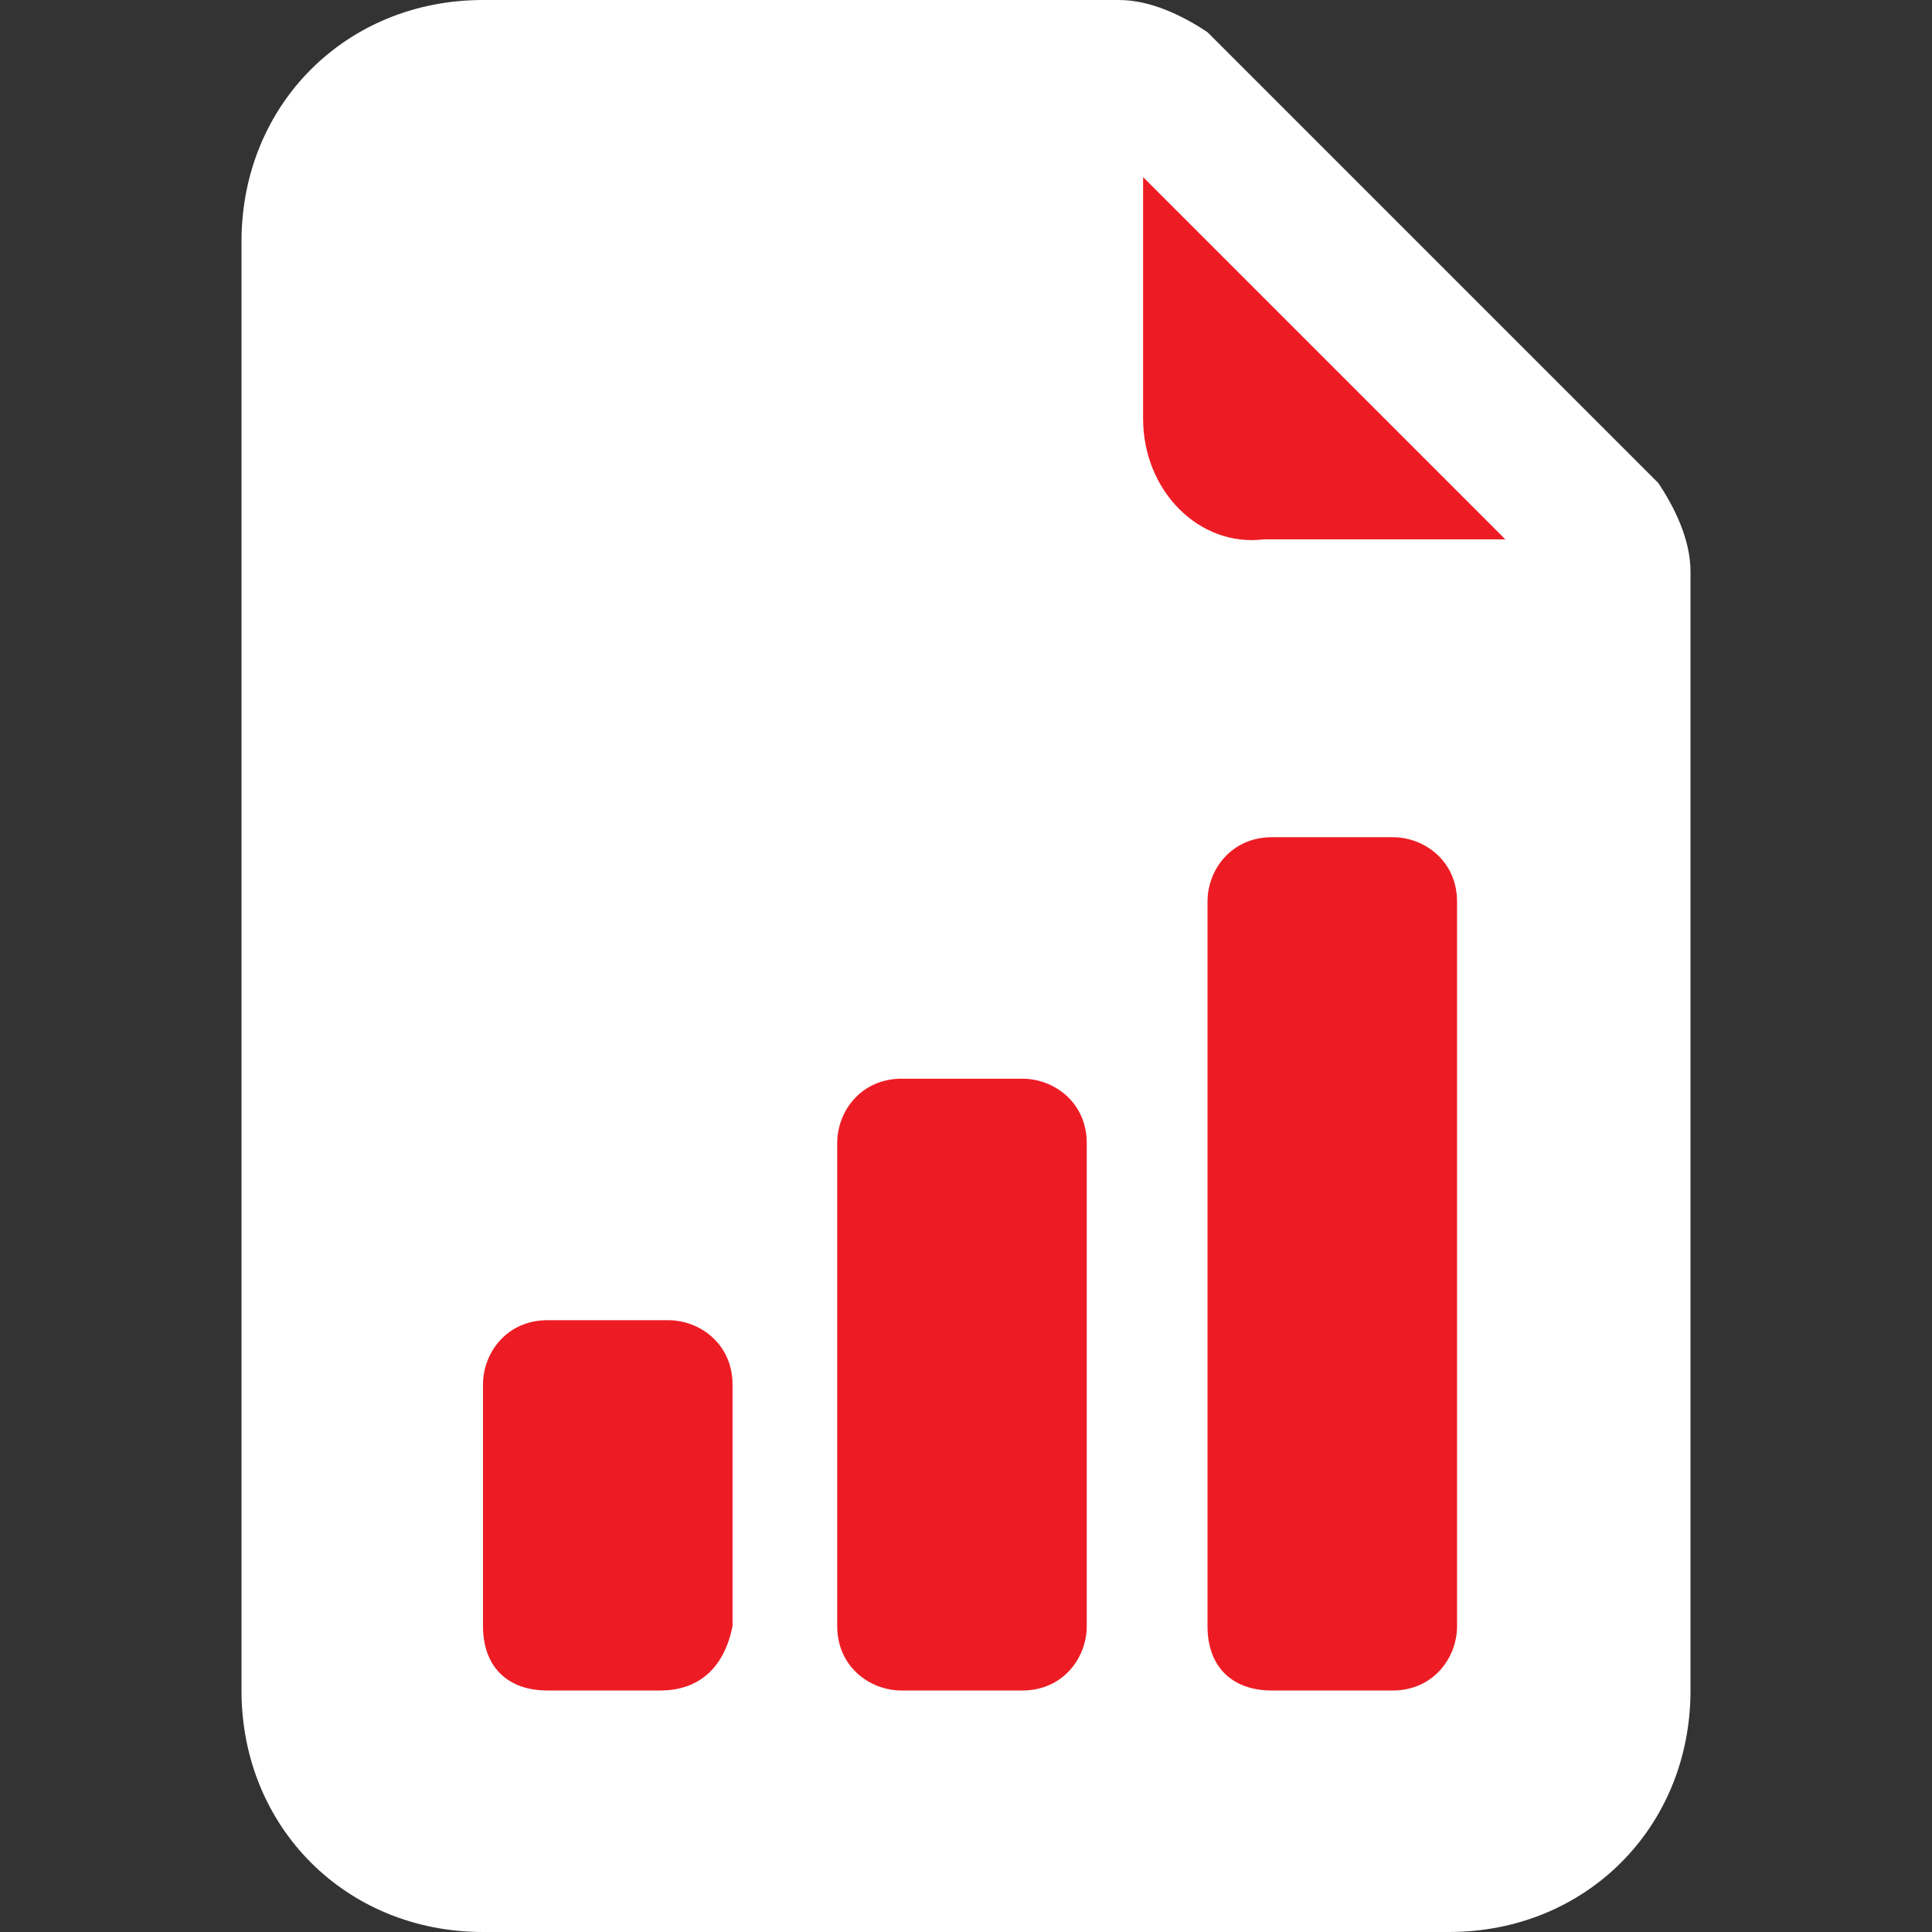 <?xml version="1.0" encoding="utf-8"?>
<!-- Generator: Adobe Illustrator 26.0.0, SVG Export Plug-In . SVG Version: 6.00 Build 0)  -->
<svg version="1.1" id="Capa_1" xmlns="http://www.w3.org/2000/svg" width="24" height="24" xmlns:xlink="http://www.w3.org/1999/xlink" x="0px" y="0px"
	 viewBox="0 0 24 24" style="enable-background:new 0 0 24 24;" xml:space="preserve">
<rect x="0" y="0" width="24" height="24" fill="#333333" stroke="none"/>
<style type="text/css">
	.st0{fill:#FFFFFF;}
	.st1{fill:#ED1C24;}
</style>
<path class="st0" d="M13.9,0H6C4.3,0,3,1.3,3,3v18c0,1.7,1.3,3,3,3h12c1.7,0,3-1.3,3-3V7.1c0-0.4-0.2-0.8-0.4-1.1L15,0.4
	C14.7,0.2,14.3,0,13.9,0z"/>
<path class="st1" d="M14.2,5.2v-3l4.5,4.5h-3C14.9,6.8,14.2,6.1,14.2,5.2z"/>
<path class="st1" d="M15,20.2v-9c0-0.4,0.3-0.8,0.8-0.8h1.5c0.4,0,0.8,0.3,0.8,0.8v9c0,0.4-0.3,0.8-0.8,0.8h-1.5
	C15.3,21,15,20.7,15,20.2z"/>
<path class="st1" d="M11.2,21c-0.4,0-0.8-0.3-0.8-0.8v-6c0-0.4,0.3-0.8,0.8-0.8h1.5c0.4,0,0.8,0.3,0.8,0.8v6c0,0.4-0.3,0.8-0.8,0.8
	H11.2z"/>
<path class="st1" d="M6.8,21C6.3,21,6,20.7,6,20.2v-3c0-0.4,0.3-0.8,0.8-0.8h1.5c0.4,0,0.8,0.3,0.8,0.8v3C9,20.7,8.7,21,8.2,21H6.8z
	"/>
</svg>
